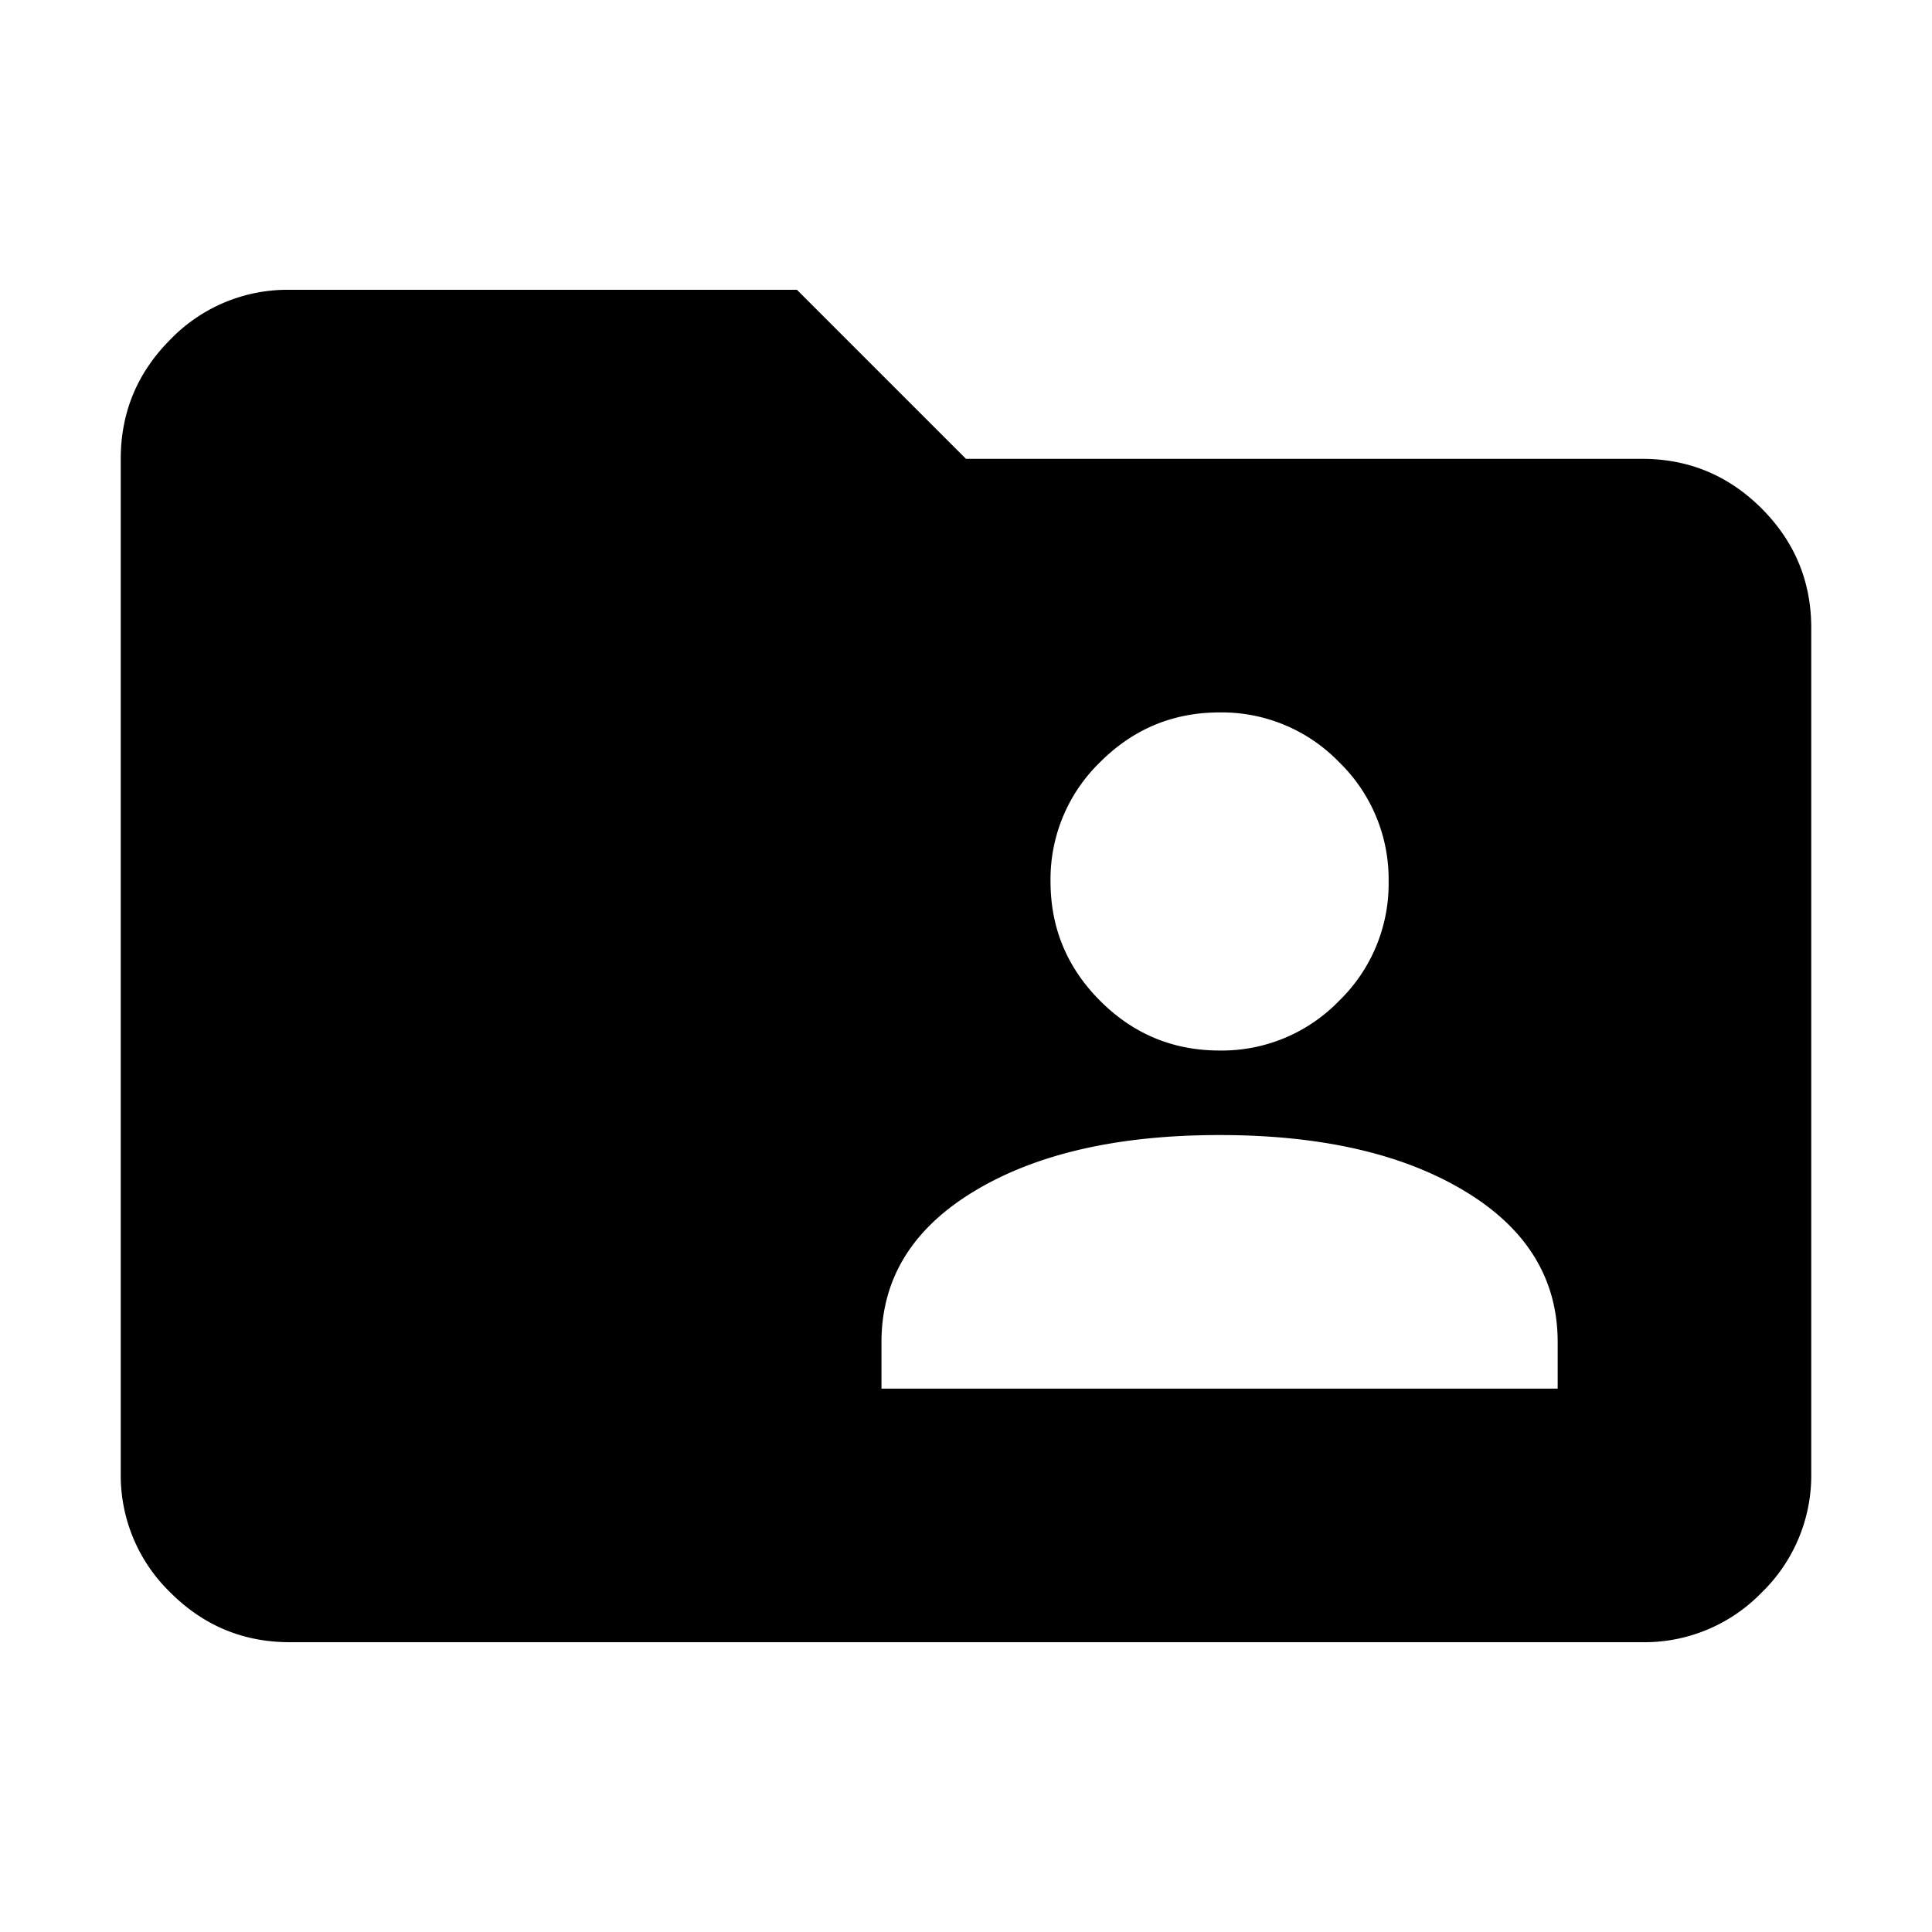 <svg viewBox="0 0 32 32" height="32" width="32" xmlns="http://www.w3.org/2000/svg" xml:space="preserve" style="fill-rule:evenodd;clip-rule:evenodd;stroke-linejoin:round;stroke-miterlimit:2"><path d="M4 20c-.55 0-1.021-.196-1.412-.587A1.927 1.927 0 0 1 2 18V6c0-.55.196-1.021.588-1.413A1.926 1.926 0 0 1 4 4h6l2 2h8c.55 0 1.021.196 1.413.587.391.392.587.863.587 1.413v10a1.93 1.93 0 0 1-.587 1.413A1.93 1.93 0 0 1 20 20H4Zm7-3h8v-.55c0-.75-.367-1.346-1.1-1.787-.733-.442-1.7-.663-2.9-.663s-2.167.221-2.9.663c-.733.441-1.1 1.037-1.1 1.787V17Zm4-4a1.93 1.93 0 0 0 1.413-.587A1.93 1.93 0 0 0 17 11a1.93 1.93 0 0 0-.587-1.413A1.93 1.93 0 0 0 15 9c-.55 0-1.021.196-1.412.587A1.927 1.927 0 0 0 13 11c0 .55.196 1.021.588 1.413.391.391.862.587 1.412.587Z" style="fill-rule:nonzero" transform="matrix(1.4 0 0 1.4 -.8 -.8)"/></svg>